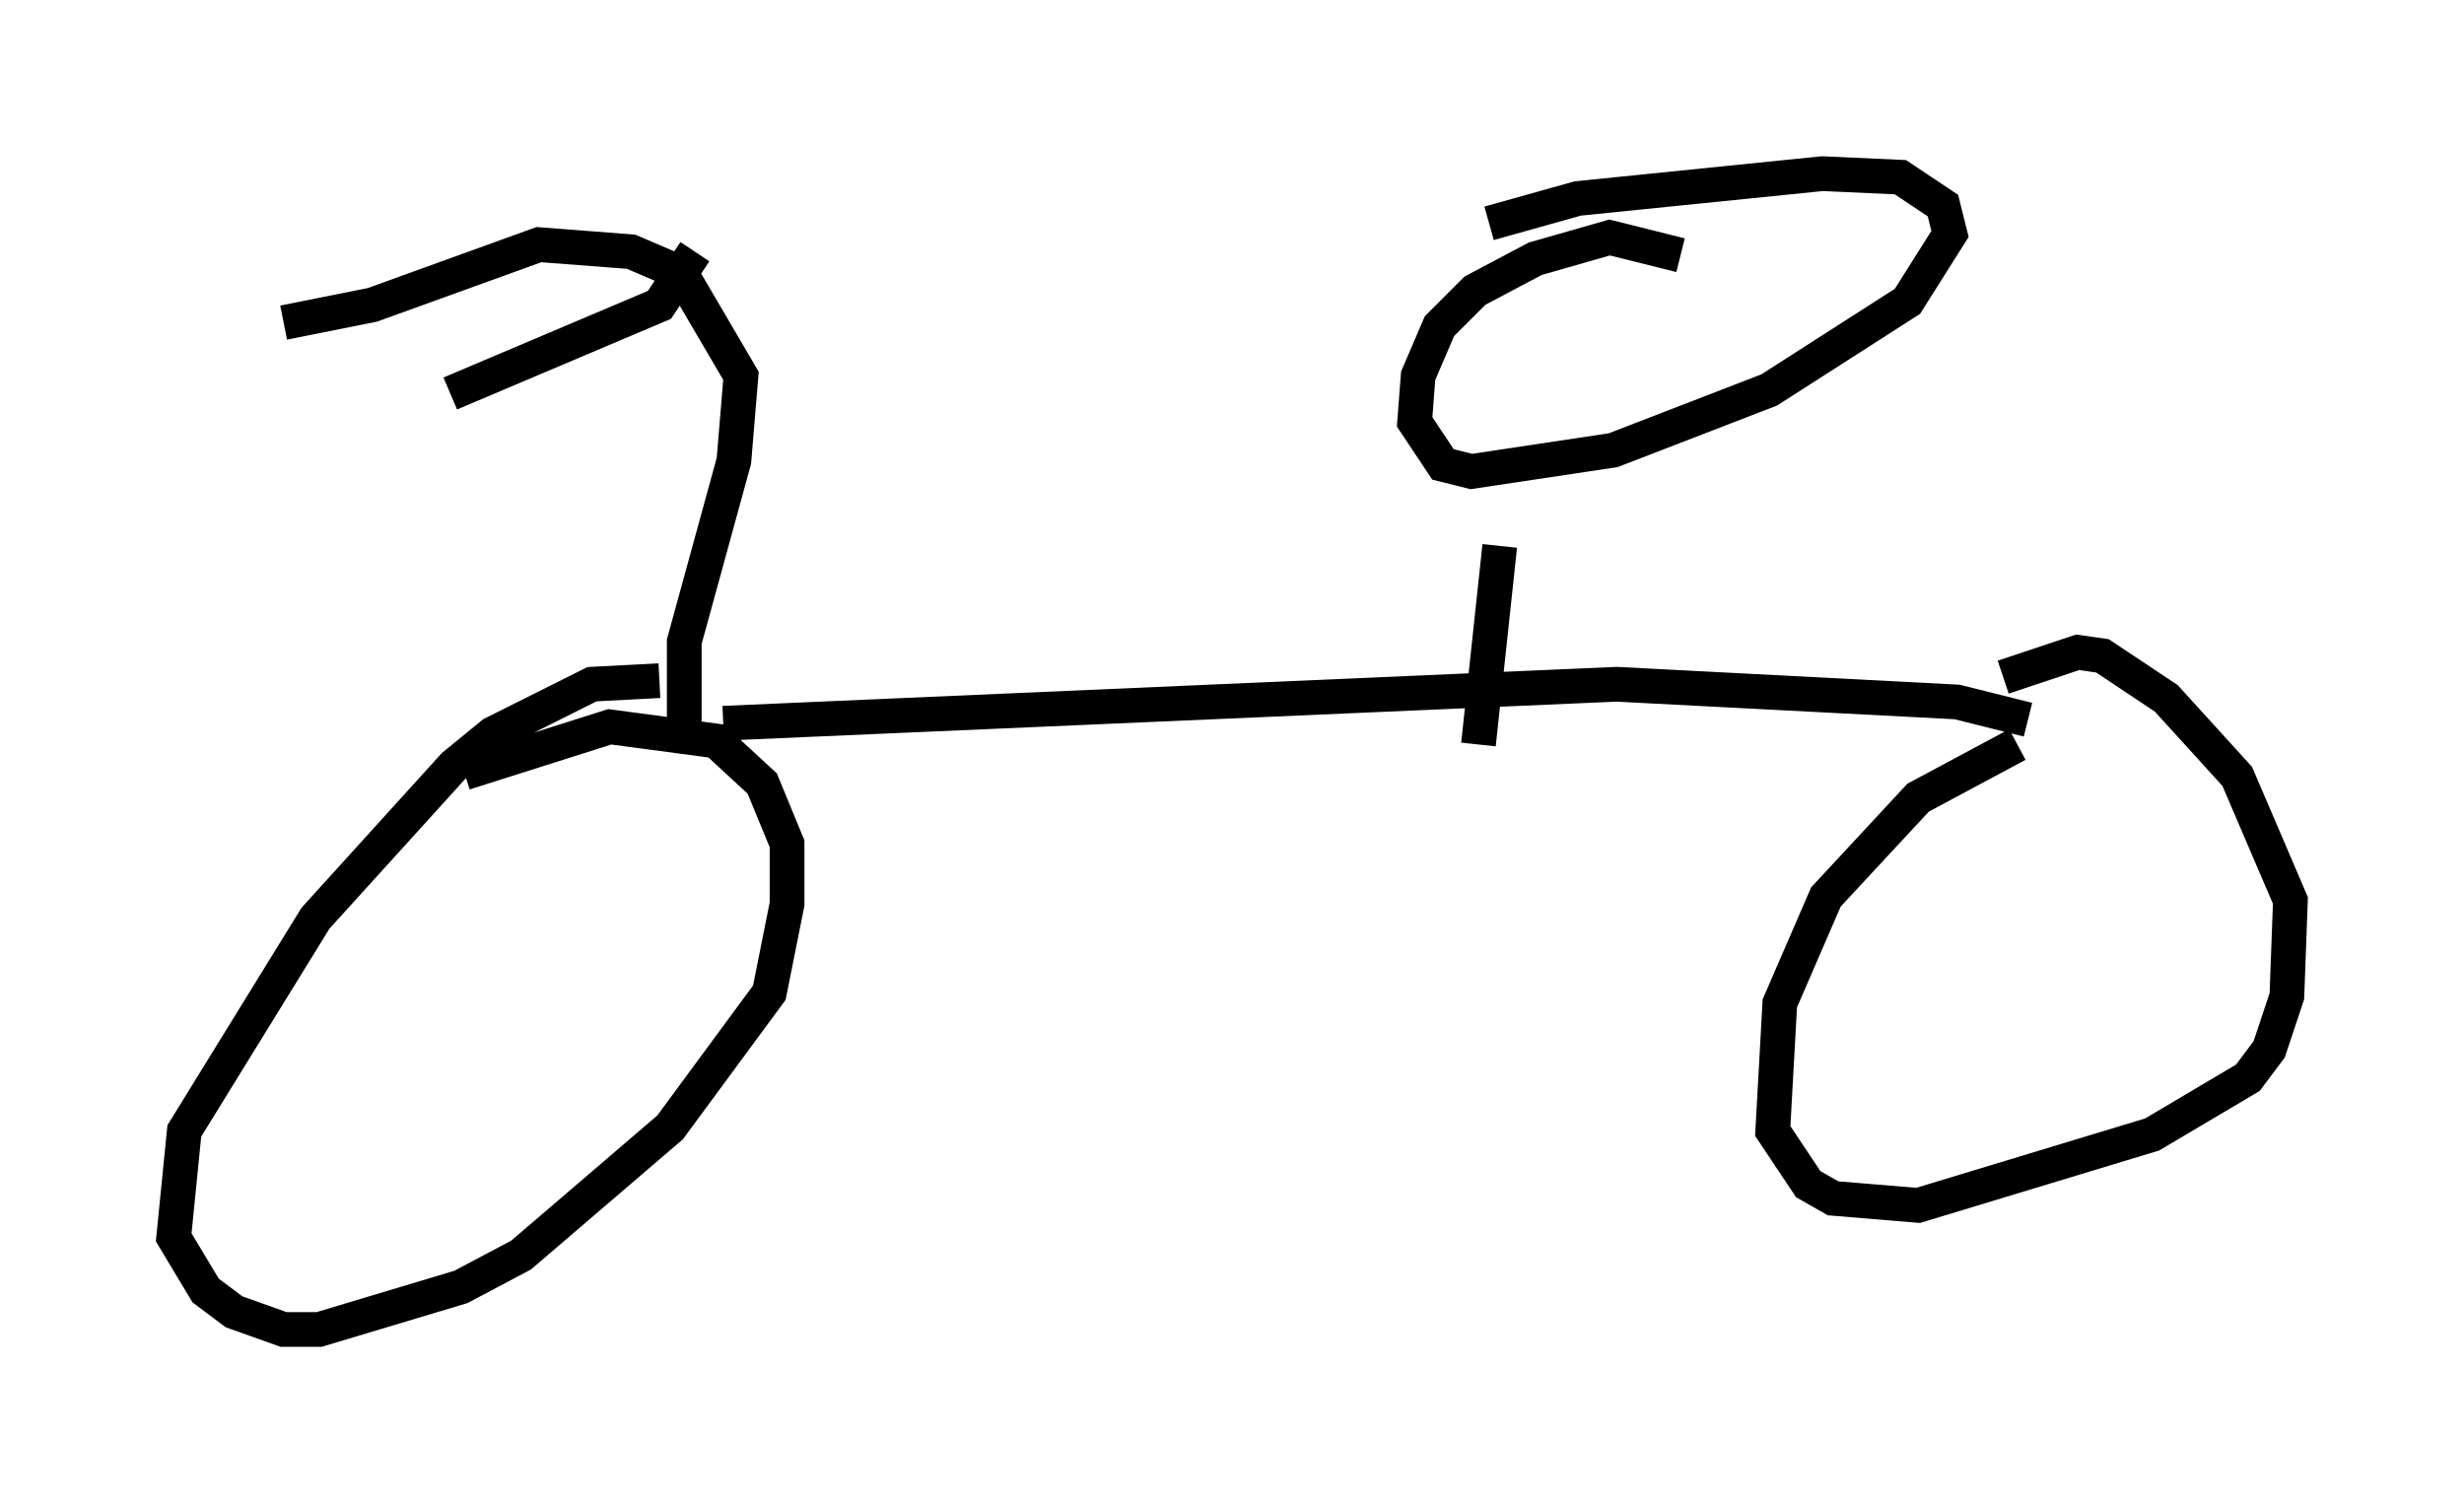 <?xml version="1.0" encoding="utf-8" ?>
<svg baseProfile="full" height="43.28" version="1.1" width="70.944" xmlns="http://www.w3.org/2000/svg" xmlns:ev="http://www.w3.org/2001/xml-events" xmlns:xlink="http://www.w3.org/1999/xlink"><defs /><rect fill="white" height="43.28" width="70.944" x="0" y="0" /><path d="M19.496, 20.108 m-0.51, -0.51 l-1.94, 0.102 -2.858, 1.429 l-1.123, 0.919 -3.981, 4.39 l-3.777, 6.125 -0.306, 3.063 l0.919, 1.531 0.817, 0.613 l1.429, 0.51 1.021, 0.0 l4.083, -1.225 1.735, -0.919 l4.288, -3.675 2.858, -3.879 l0.51, -2.552 0.0, -1.735 l-0.715, -1.735 -1.327, -1.225 l-3.063, -0.408 -4.185, 1.327 m7.452, -1.429 l25.725, -1.123 9.8, 0.51 l2.042, 0.51 m-0.306, 0.715 l-2.858, 1.531 -2.654, 2.858 l-1.327, 3.063 -0.204, 3.675 l1.021, 1.531 0.715, 0.408 l2.45, 0.204 6.738, -2.042 l2.756, -1.633 0.613, -0.817 l0.51, -1.531 0.102, -2.756 l-1.531, -3.573 -2.042, -2.246 l-1.838, -1.225 -0.715, -0.102 l-2.144, 0.715 m-37.975, 1.94 l0.0, -2.96 1.429, -5.206 l0.204, -2.45 -1.735, -2.96 l-1.429, -0.613 -2.654, -0.204 l-4.798, 1.735 -2.552, 0.51 m11.842, -2.042 l-1.021, 1.531 -6.023, 2.552 m29.604, 10.106 l0.613, -5.717 m5.206, -8.371 l-2.042, -0.51 -2.144, 0.613 l-1.735, 0.919 -1.021, 1.021 l-0.613, 1.429 -0.102, 1.327 l0.817, 1.225 0.817, 0.204 l4.083, -0.613 4.492, -1.735 l3.981, -2.552 1.225, -1.94 l-0.204, -0.817 -1.225, -0.817 l-2.246, -0.102 -7.044, 0.715 l-2.552, 0.715 " fill="none" stroke="black" stroke-width="1" /></svg>
